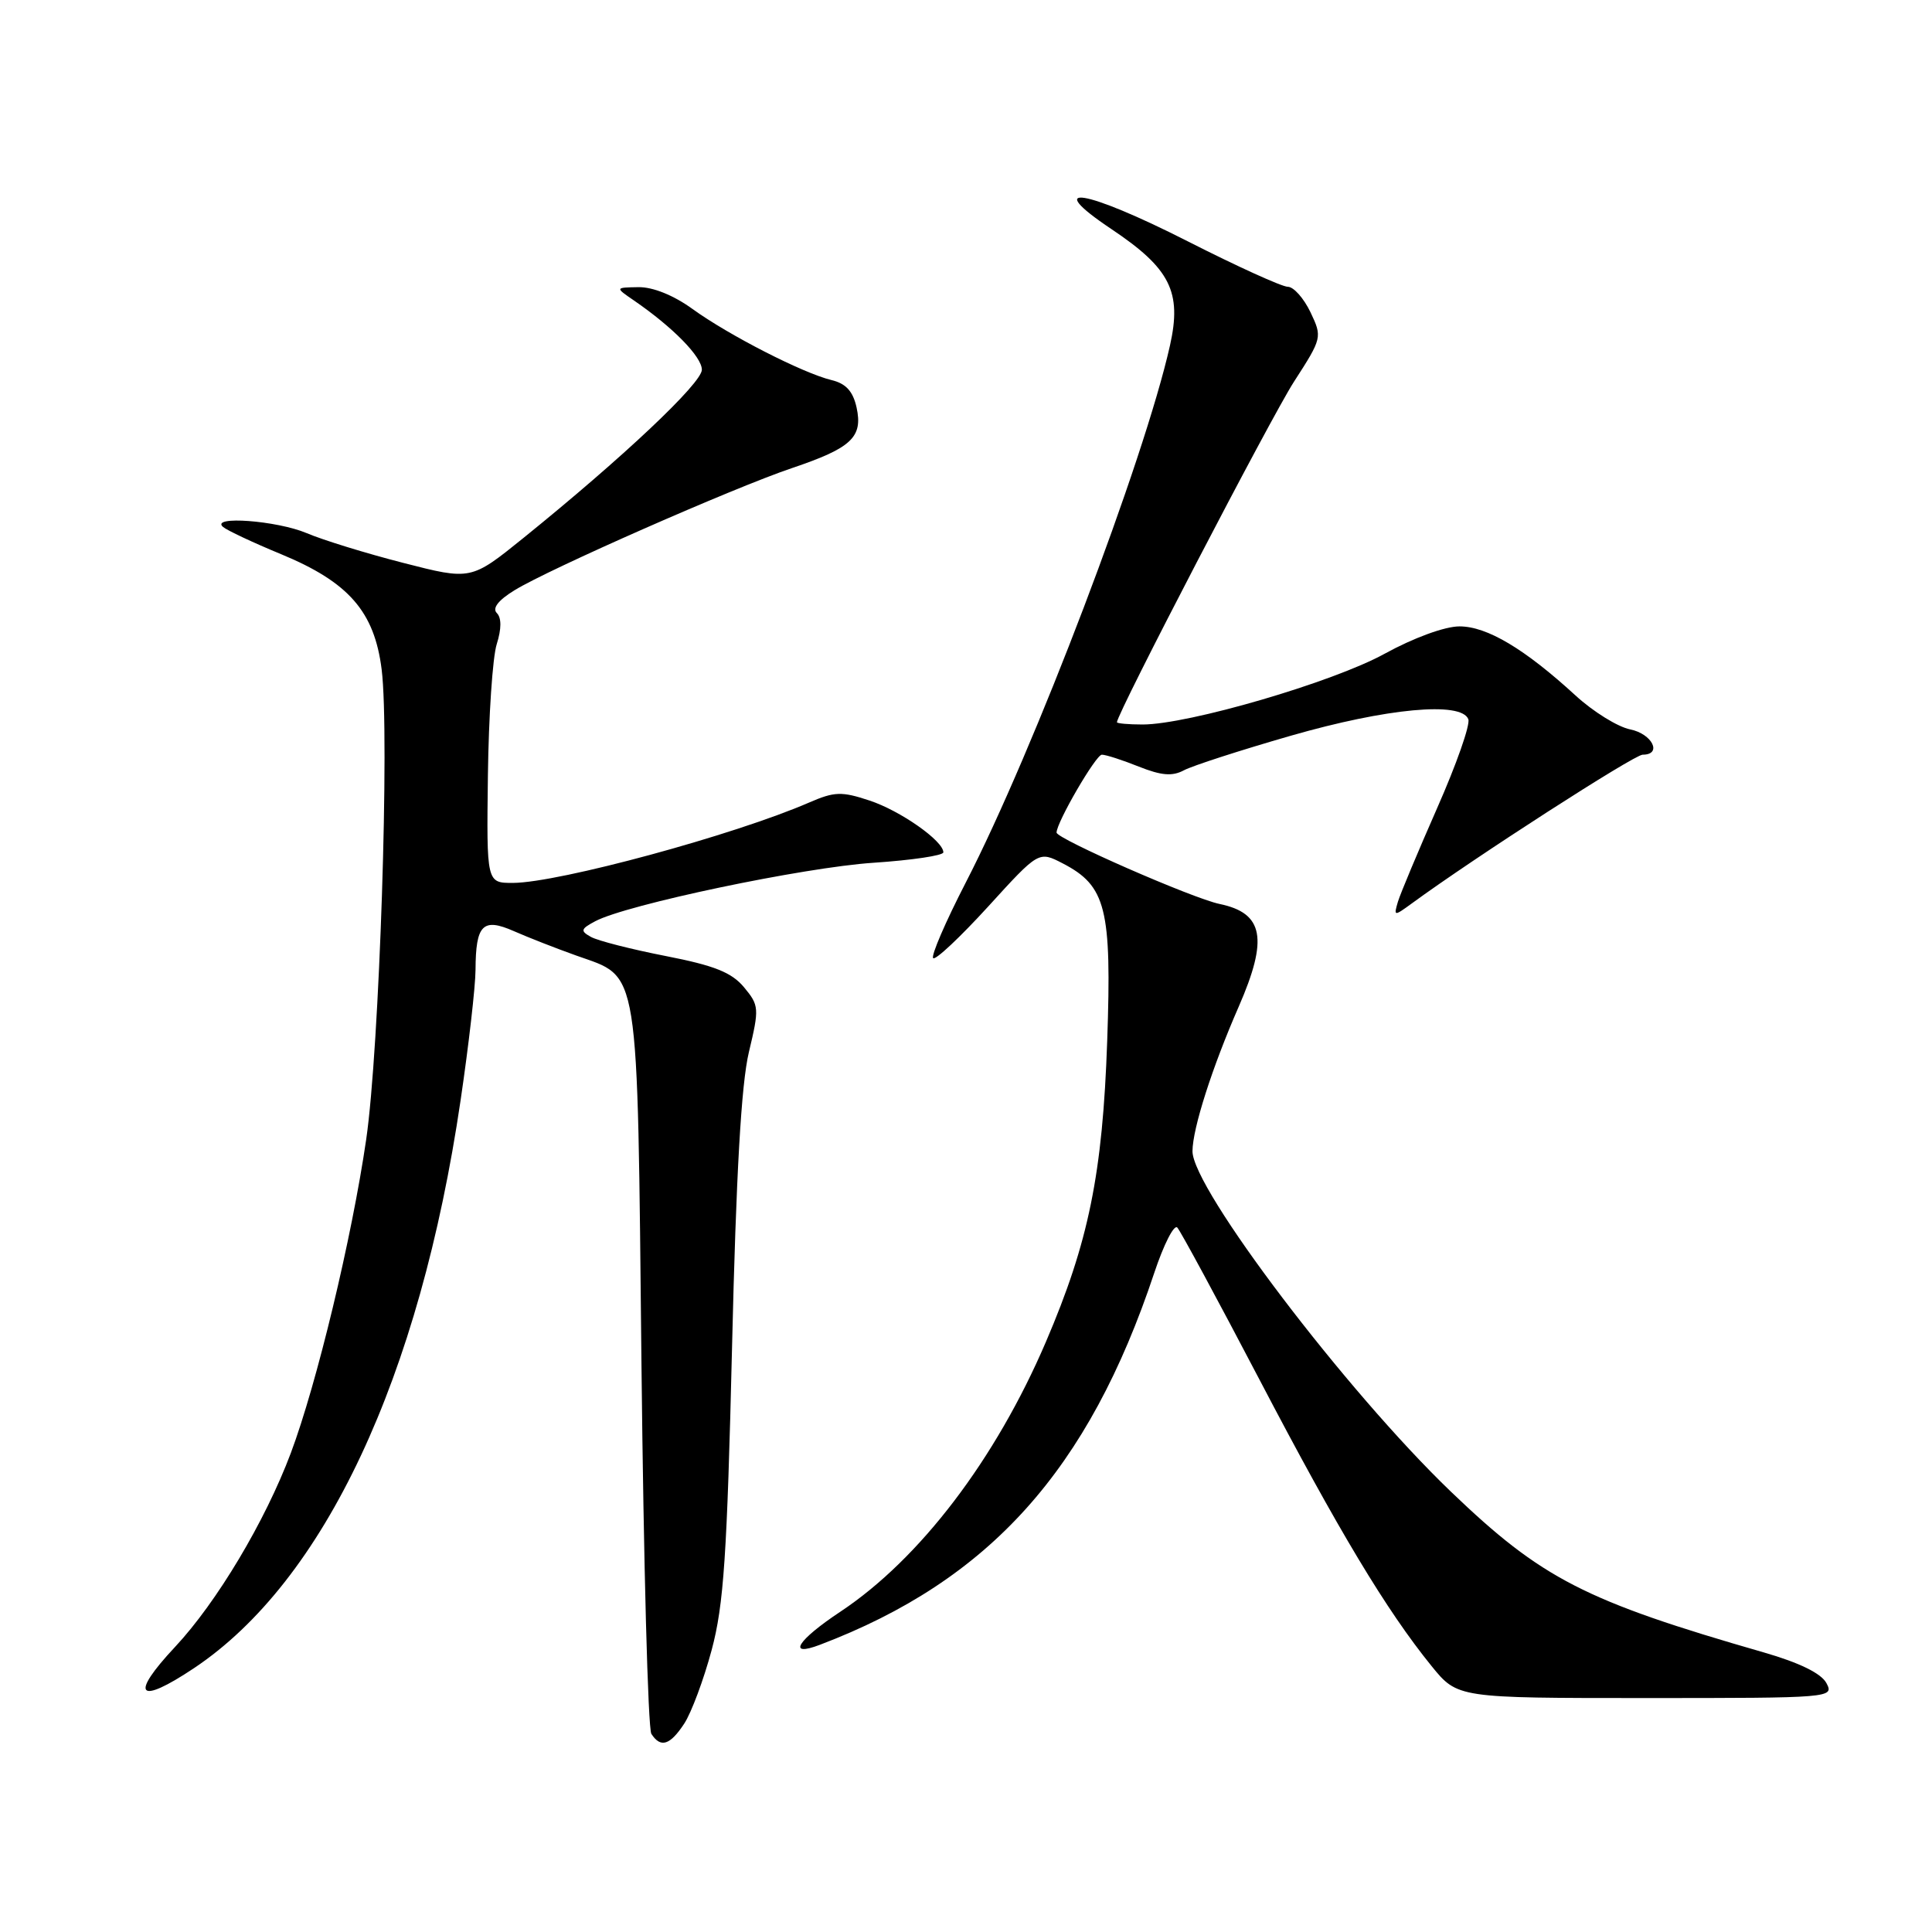 <?xml version="1.0" encoding="UTF-8" standalone="no"?>
<!DOCTYPE svg PUBLIC "-//W3C//DTD SVG 1.1//EN" "http://www.w3.org/Graphics/SVG/1.1/DTD/svg11.dtd" >
<svg xmlns="http://www.w3.org/2000/svg" xmlns:xlink="http://www.w3.org/1999/xlink" version="1.1" viewBox="0 0 256 256">
 <g >
 <path fill="currentColor"
d=" M 90.67 228.38 C 91.61 226.94 93.25 222.55 94.30 218.63 C 95.90 212.66 96.34 206.15 97.00 178.50 C 97.54 155.57 98.22 143.64 99.23 139.42 C 100.62 133.60 100.59 133.23 98.59 130.82 C 96.96 128.86 94.68 127.94 88.22 126.68 C 83.66 125.79 79.20 124.65 78.31 124.15 C 76.87 123.35 76.94 123.10 78.87 122.07 C 82.98 119.87 106.49 114.93 115.75 114.32 C 120.84 113.98 125.00 113.36 125.00 112.94 C 125.00 111.42 119.28 107.41 115.20 106.07 C 111.53 104.85 110.56 104.89 107.26 106.32 C 97.34 110.64 74.05 116.96 67.98 116.99 C 64.47 117.00 64.47 117.00 64.65 102.75 C 64.75 94.91 65.27 87.08 65.82 85.35 C 66.46 83.31 66.46 81.86 65.83 81.23 C 65.20 80.60 66.02 79.53 68.18 78.21 C 72.72 75.41 97.21 64.63 104.95 62.02 C 112.83 59.36 114.36 57.93 113.50 53.99 C 113.02 51.84 112.09 50.82 110.17 50.36 C 106.40 49.45 96.55 44.41 91.76 40.94 C 89.26 39.13 86.51 38.02 84.60 38.05 C 81.50 38.10 81.50 38.10 83.98 39.80 C 89.14 43.34 93.00 47.27 93.00 48.99 C 93.00 50.77 82.54 60.63 69.36 71.28 C 62.41 76.89 62.41 76.89 53.45 74.59 C 48.53 73.33 42.76 71.55 40.63 70.64 C 36.70 68.98 27.81 68.31 29.55 69.82 C 30.07 70.27 33.53 71.90 37.24 73.43 C 46.21 77.14 49.61 81.04 50.57 88.70 C 51.65 97.35 50.28 138.96 48.52 151.00 C 46.61 164.09 41.97 183.38 38.53 192.55 C 35.13 201.59 28.74 212.29 23.21 218.21 C 17.11 224.72 18.26 226.01 25.72 221.03 C 42.98 209.50 55.62 182.57 61.03 145.80 C 62.11 138.49 63.00 130.70 63.01 128.50 C 63.04 122.51 63.97 121.57 68.09 123.38 C 69.97 124.21 73.68 125.66 76.34 126.61 C 84.84 129.65 84.43 127.07 85.00 180.95 C 85.28 207.10 85.86 229.06 86.31 229.75 C 87.54 231.65 88.78 231.26 90.67 228.38 Z  M 242.01 223.02 C 241.32 221.73 238.44 220.32 233.73 218.96 C 209.99 212.13 204.29 209.20 192.25 197.65 C 178.36 184.31 157.98 157.46 158.01 152.53 C 158.03 149.52 160.61 141.44 164.14 133.38 C 168.07 124.38 167.44 120.99 161.60 119.78 C 158.03 119.04 140.00 111.14 140.00 110.32 C 140.00 108.97 145.21 100.00 146.00 100.00 C 146.53 100.00 148.73 100.71 150.90 101.58 C 153.89 102.77 155.34 102.89 156.87 102.07 C 157.99 101.47 164.36 99.41 171.03 97.49 C 183.76 93.83 193.64 92.91 194.56 95.30 C 194.84 96.02 192.98 101.30 190.44 107.05 C 187.91 112.80 185.56 118.40 185.23 119.49 C 184.66 121.43 184.71 121.43 187.07 119.71 C 195.33 113.66 216.54 100.00 217.66 100.00 C 220.30 100.00 218.94 97.24 216.01 96.65 C 214.36 96.32 211.10 94.30 208.76 92.15 C 202.01 85.96 197.03 83.00 193.39 83.00 C 191.45 83.00 187.32 84.51 183.46 86.63 C 176.59 90.41 157.45 96.00 151.40 96.00 C 149.53 96.00 148.00 95.86 148.00 95.70 C 148.00 94.56 168.39 55.35 171.44 50.61 C 175.20 44.78 175.22 44.69 173.64 41.36 C 172.75 39.51 171.41 38.00 170.64 38.00 C 169.87 38.00 163.90 35.29 157.37 31.97 C 143.73 25.04 137.95 24.12 147.29 30.37 C 155.06 35.57 156.62 38.67 155.03 45.77 C 151.64 60.92 137.00 99.43 127.96 116.96 C 125.28 122.16 123.34 126.66 123.65 126.96 C 123.96 127.26 127.23 124.18 130.93 120.13 C 137.64 112.76 137.64 112.76 140.81 114.40 C 146.57 117.38 147.32 120.39 146.71 137.94 C 146.10 155.53 144.26 164.57 138.59 177.80 C 131.91 193.40 121.88 206.56 111.38 213.54 C 105.63 217.35 104.22 219.63 108.65 217.94 C 131.12 209.40 144.25 194.79 152.95 168.65 C 154.20 164.90 155.57 162.20 156.00 162.66 C 156.43 163.12 161.34 172.21 166.91 182.85 C 177.37 202.84 183.72 213.40 189.68 220.75 C 193.13 225.00 193.13 225.00 218.10 225.00 C 242.67 225.00 243.05 224.97 242.01 223.02 Z "/>
</g>
</svg>
